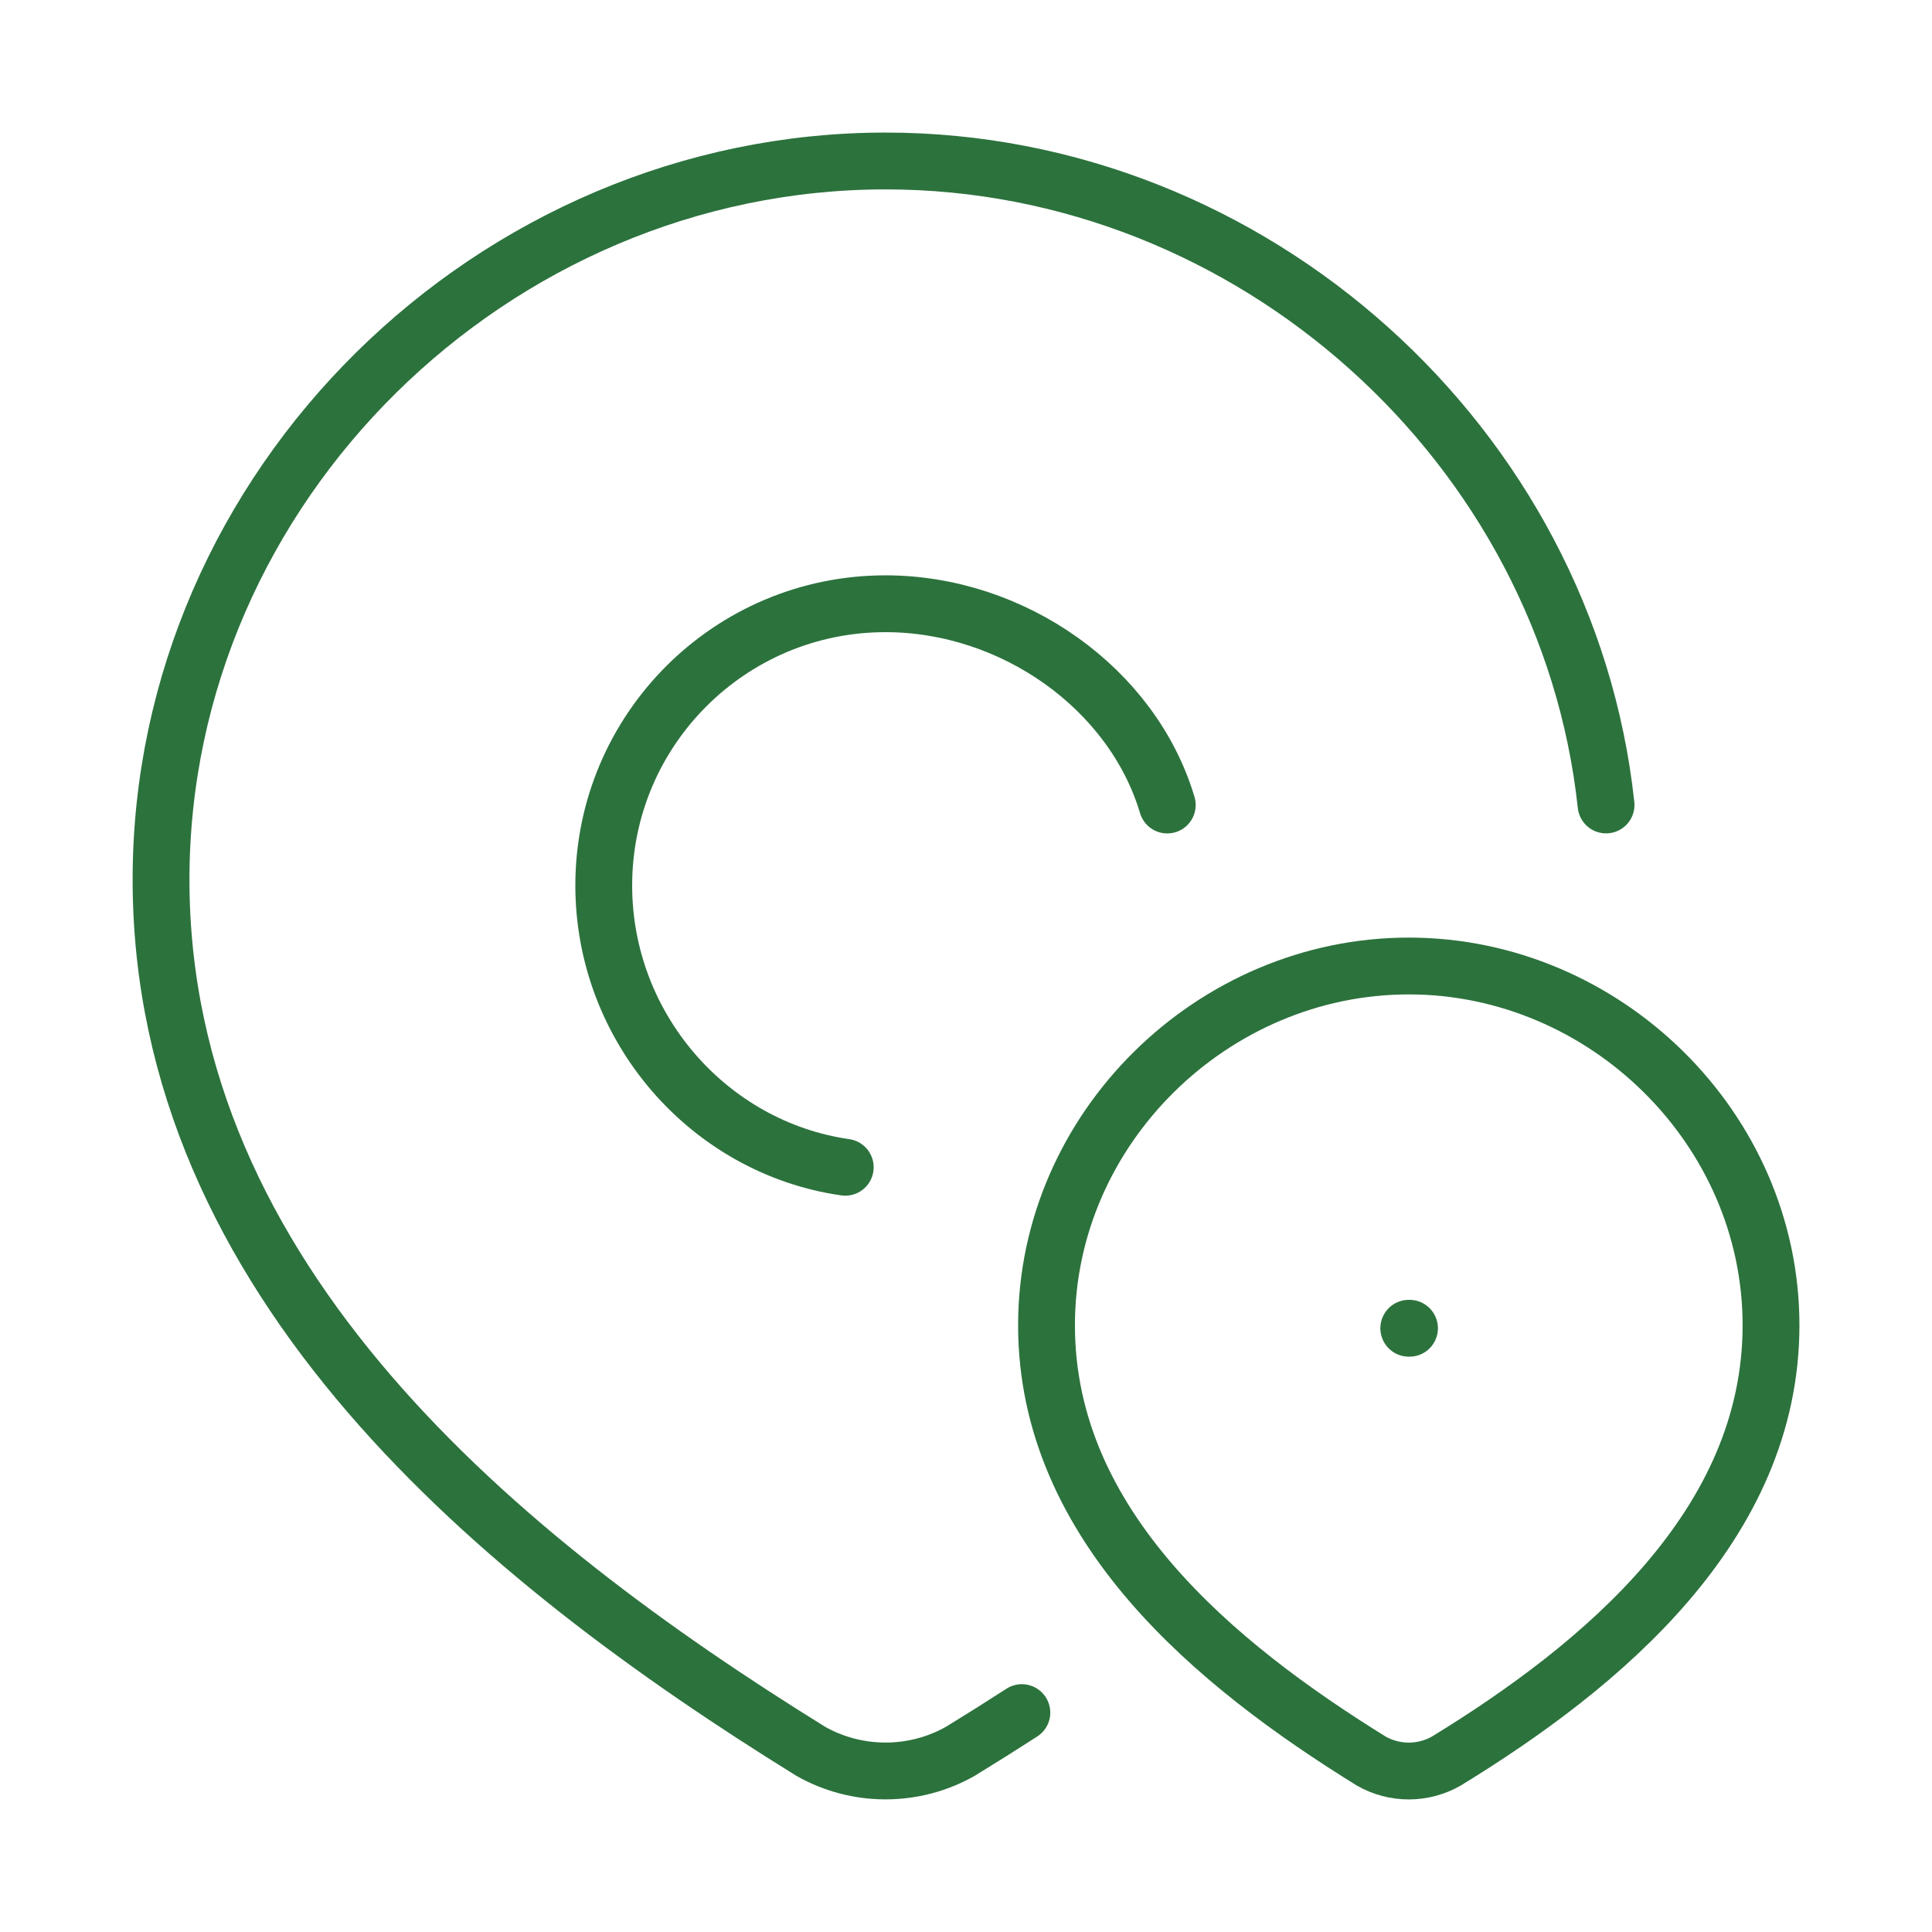 <svg width="34" height="34" viewBox="0 0 34 34" fill="none" xmlns="http://www.w3.org/2000/svg">
<path d="M20.542 14.167C19.932 12.118 17.829 10.625 15.583 10.625C12.845 10.625 10.625 12.845 10.625 15.583C10.625 18.081 12.472 20.198 14.875 20.542" stroke="#2C723D" stroke-linecap="round"/>
<path d="M28.264 14.166C27.583 7.84 22.043 2.833 15.584 2.833C8.684 2.833 2.834 8.546 2.834 15.478C2.834 22.544 8.79 27.429 14.271 30.822C14.671 31.048 15.124 31.166 15.584 31.166C16.044 31.166 16.497 31.048 16.897 30.822C17.258 30.601 17.621 30.373 17.983 30.139" stroke="#2C723D" stroke-linecap="round"/>
<path d="M24.792 17C28.242 17 31.167 19.857 31.167 23.322C31.167 26.843 28.194 29.314 25.449 30.994C25.249 31.107 25.022 31.167 24.792 31.167C24.562 31.167 24.335 31.107 24.135 30.994C21.395 29.298 18.417 26.855 18.417 23.322C18.417 19.857 21.342 17 24.792 17Z" stroke="#2C723D"/>
<path d="M24.792 23.375H24.805" stroke="#2C723D" stroke-linecap="round" stroke-linejoin="round"/>
</svg>
